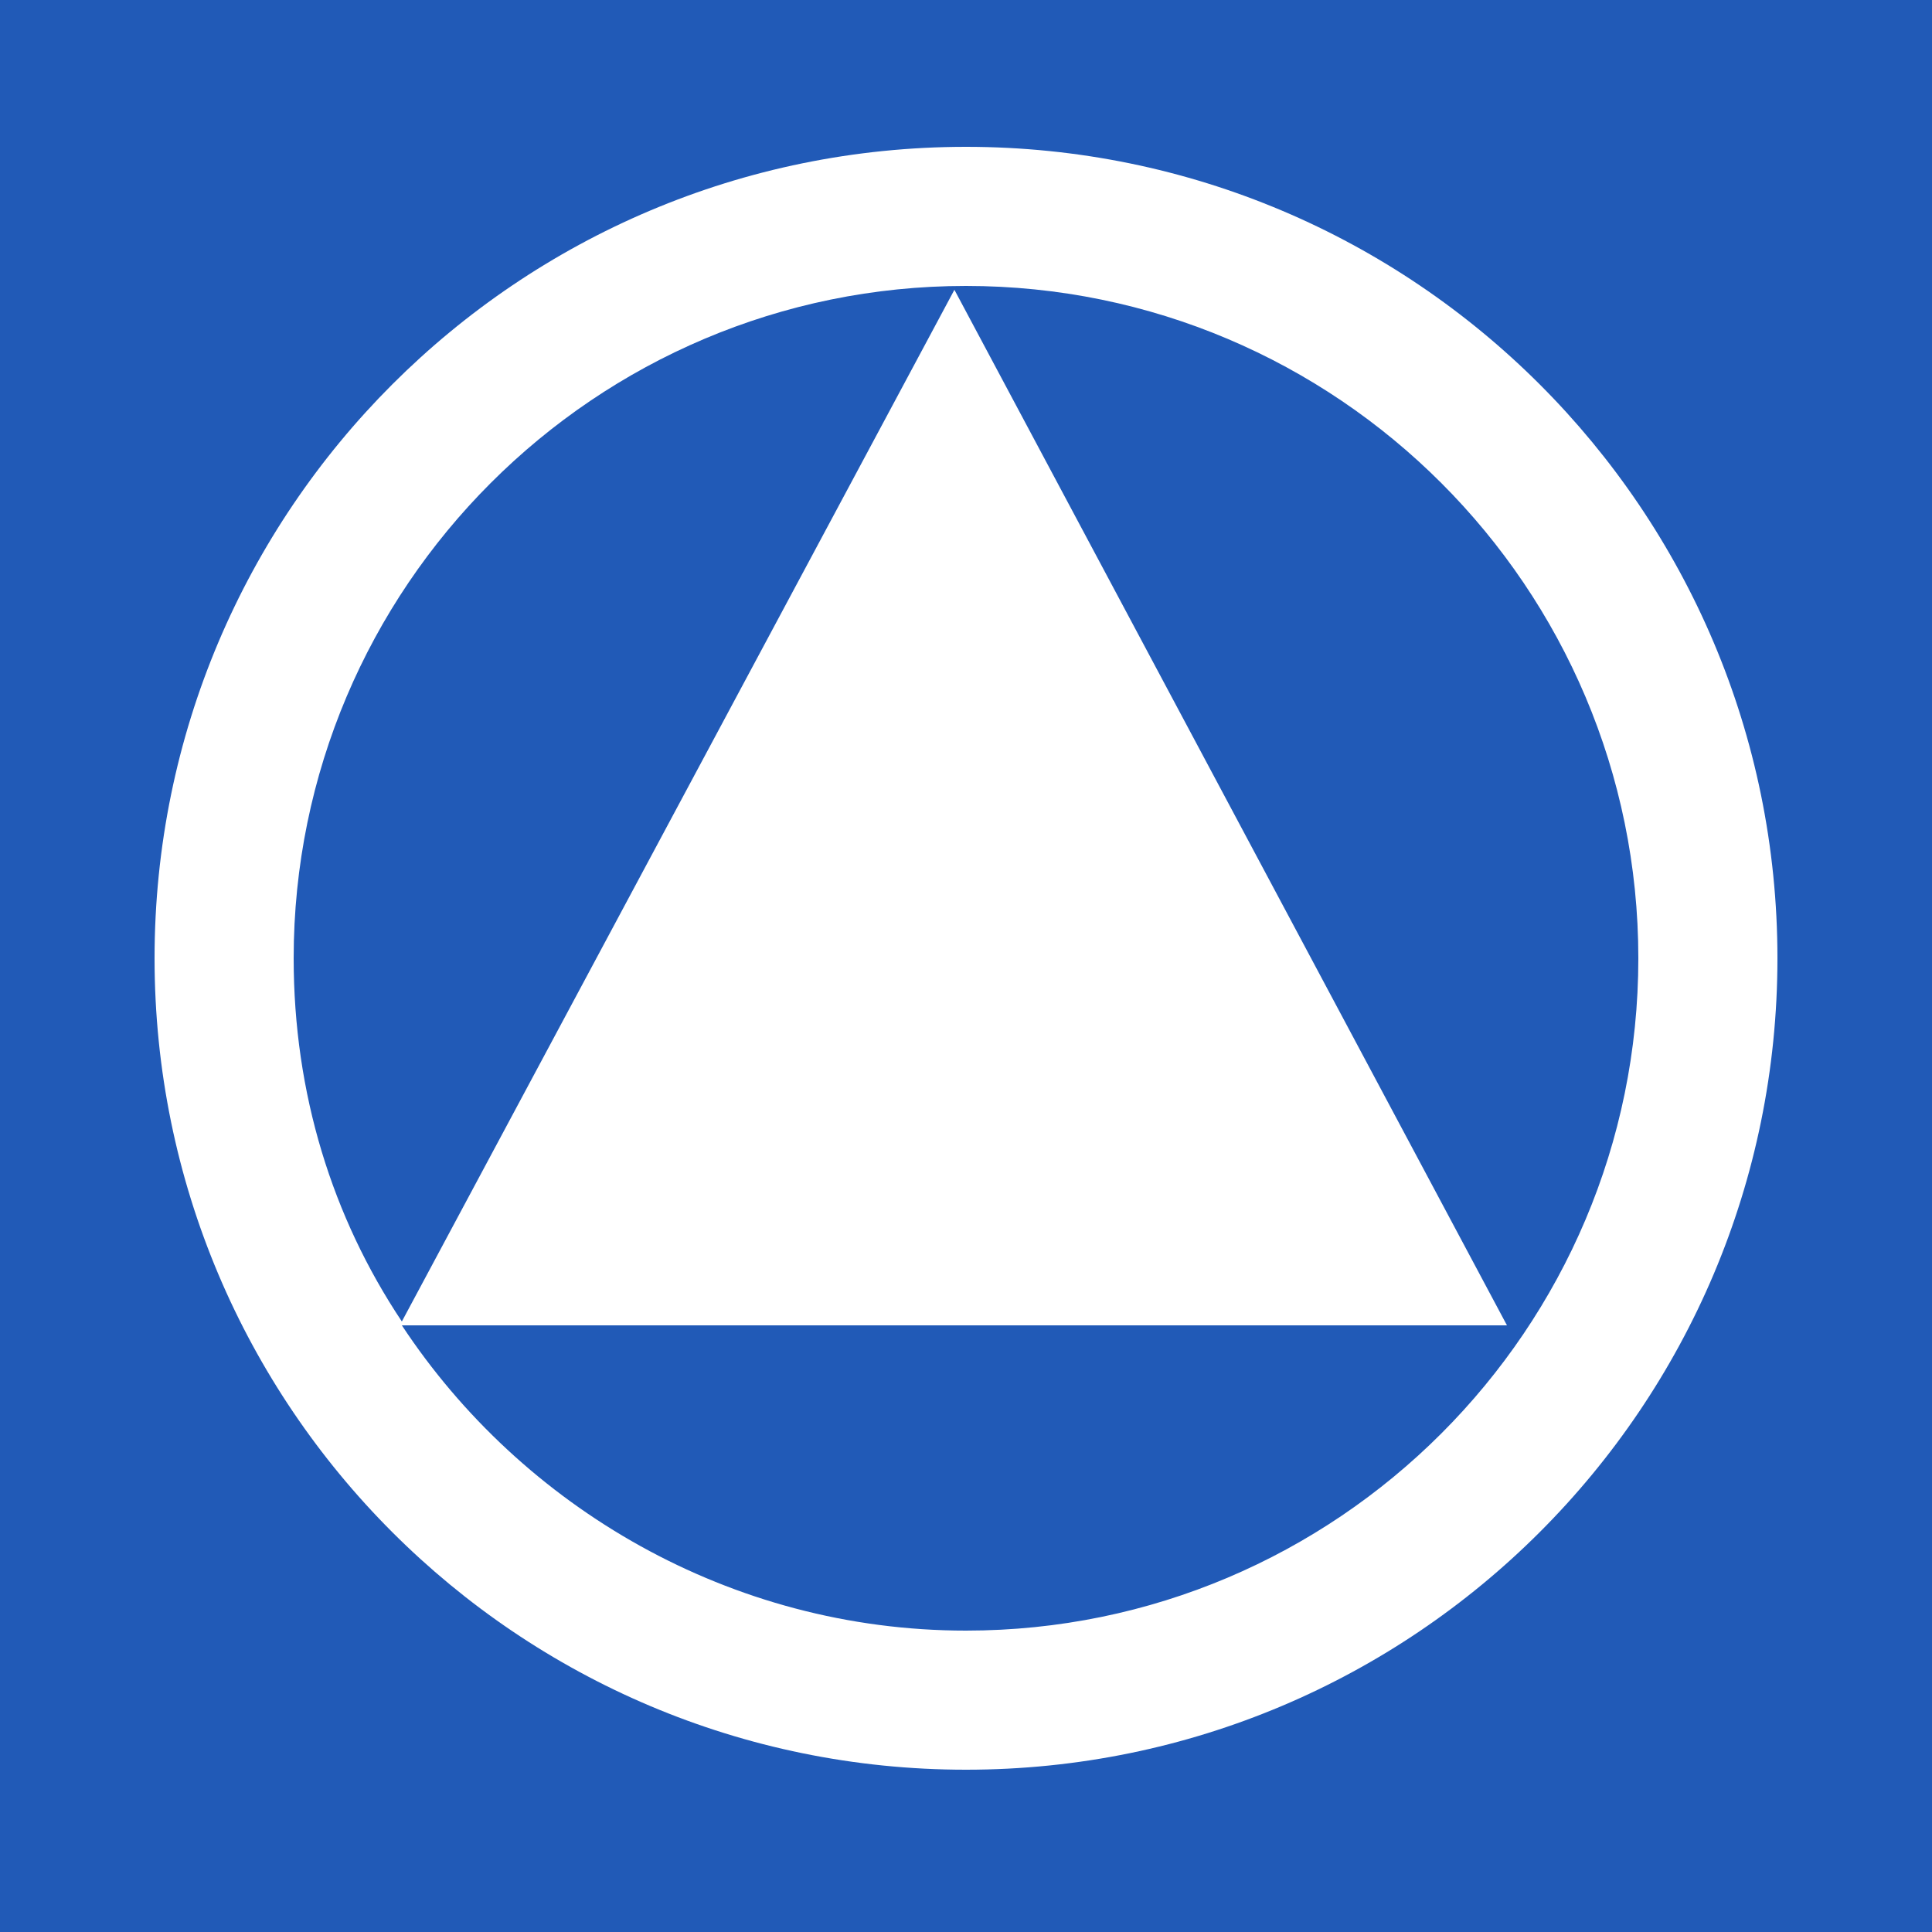 <?xml version="1.0" encoding="utf-8"?>
<!-- Generated by IcoMoon.io -->
<!DOCTYPE svg PUBLIC "-//W3C//DTD SVG 1.1//EN" "http://www.w3.org/Graphics/SVG/1.1/DTD/svg11.dtd">
<svg version="1.1" xmlns="http://www.w3.org/2000/svg" xmlns:xlink="http://www.w3.org/1999/xlink" width="64" height="64" viewBox="0 0 64 64">
<rect fill="#215ab7" x="0" y="0" width="64" height="64"></rect>
<path fill="#ffffff" d="M32 4.864c-14.848 0-26.88 12.032-26.88 26.88s12.032 26.88 26.88 26.88 26.88-12.032 26.88-26.88-12.032-26.88-26.88-26.88zM32 54.016c-7.808 0-14.72-4.096-18.688-10.112h36.608l-18.304-34.304-18.304 34.176c-2.304-3.456-3.584-7.552-3.584-12.032 0-12.288 9.984-22.272 22.272-22.272s22.272 9.984 22.272 22.272-9.984 22.272-22.272 22.272z"></path>
</svg>

